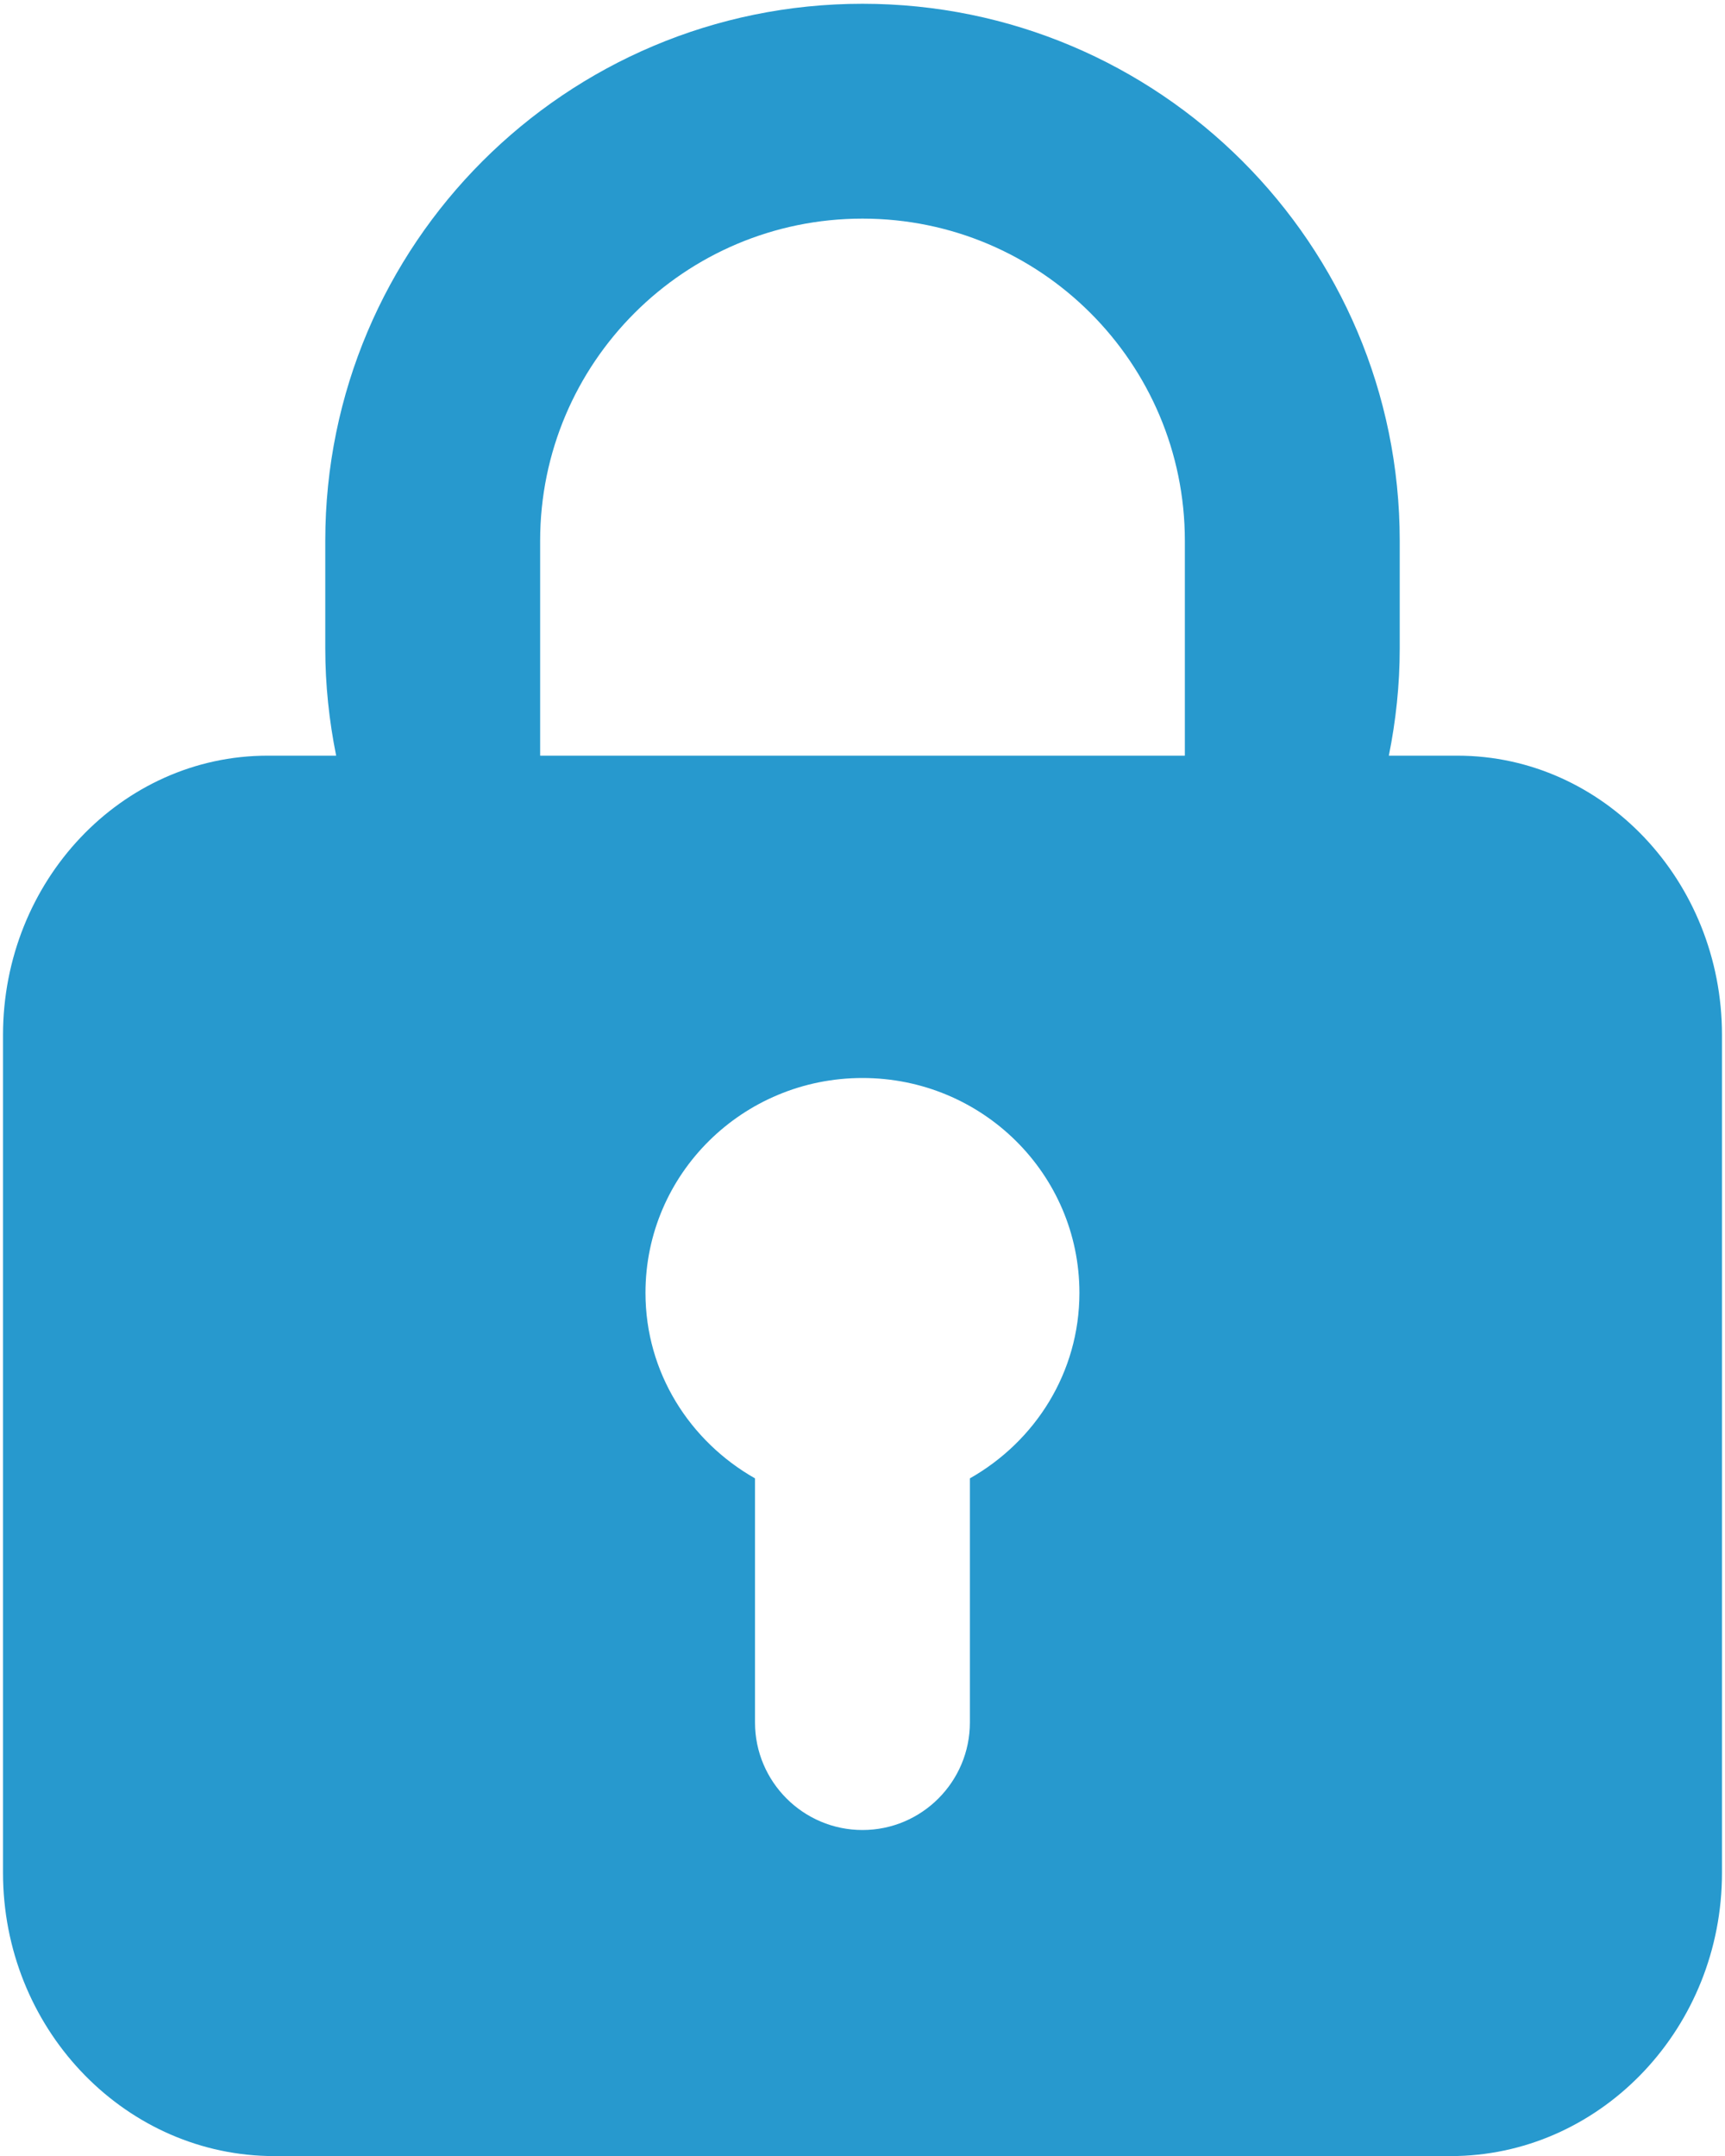 ﻿<?xml version="1.0" encoding="utf-8"?>
<svg version="1.1" xmlns:xlink="http://www.w3.org/1999/xlink" width="16px" height="20px" xmlns="http://www.w3.org/2000/svg">
  <g transform="matrix(1 0 0 1 -53 -494 )">
    <path d="M 15.972 17.373  C 15.972 18.803  14.871 19.965  13.519 20  L 2.481 20  C 1.128 19.965  0.028 18.803  0.028 17.373  L 0.028 9.601  C 0.028 8.172  1.128 7.01  2.481 7.01  L 3.118 7.01  C 3.053 6.687  3.017 6.355  3.017 6.014  L 3.017 5.017  C 3.017 2.265  5.248 0.035  8 0.035  C 10.751 0.035  12.983 2.265  12.983 5.017  L 12.983 6.014  C 12.983 6.355  12.947 6.687  12.882 7.01  L 13.519 7.01  C 14.871 7.01  15.972 8.172  15.972 9.601  L 15.972 17.373  Z M 5.987 11.993  C 5.987 12.733  6.399 13.371  7.003 13.714  L 7.003 15.979  C 7.003 16.528  7.45 16.976  8 16.976  C 8.55 16.976  8.996 16.528  8.996 15.979  L 8.996 13.714  C 9.601 13.371  10.012 12.733  10.012 11.993  C 10.012 10.891  9.111 10  8 10  C 6.888 10  5.987 10.891  5.987 11.993  Z M 10.99 7.01  L 10.99 5.017  C 10.99 3.366  9.651 2.028  8 2.028  C 6.349 2.028  5.01 3.366  5.01 5.017  L 5.01 7.01  L 10.99 7.01  Z " fill-rule="nonzero" fill="#2799ce" stroke="none" transform="matrix(1 0 0 1 53 494 )" />
  </g>
</svg>